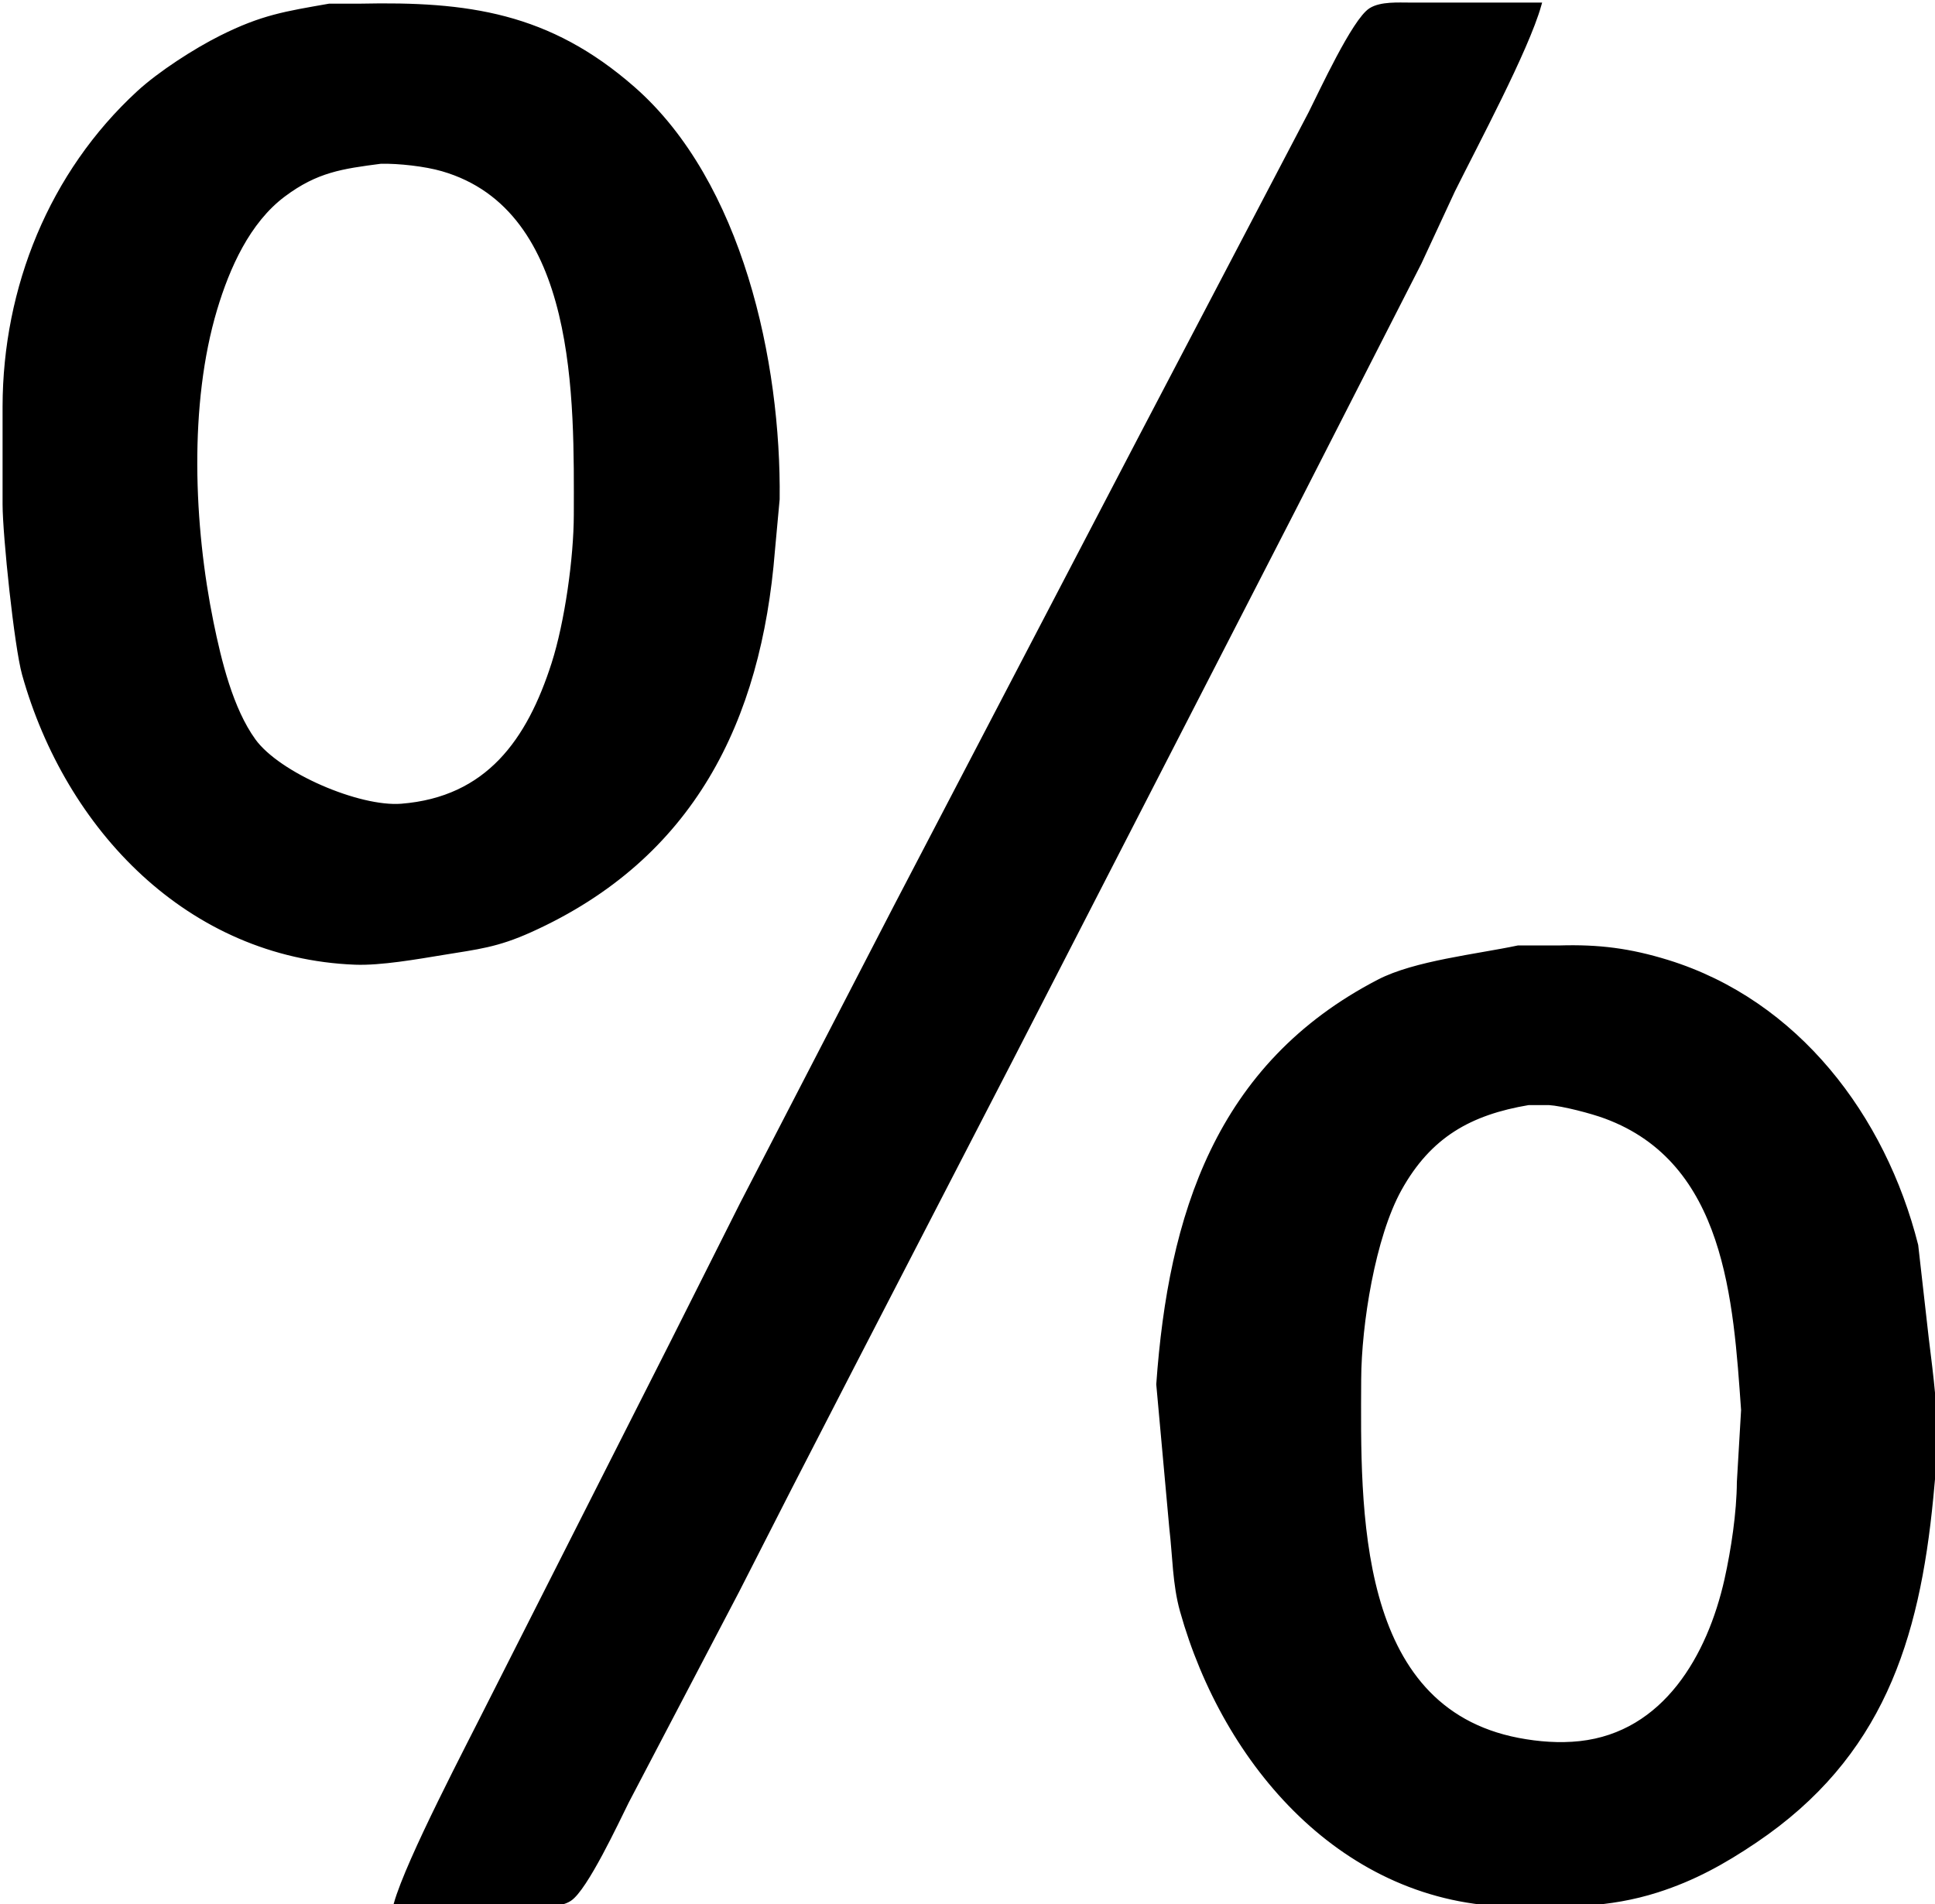 <?xml version="1.0" encoding="UTF-8" standalone="no"?>
<svg 
     width="376" 
	 height="370"
     viewBox="0 0 376 370">
  <path id="Selection"
        fill="#000000" stroke="black" stroke-width="1"
        d="M 64.00,1.21
           C 55.46,2.71 50.99,3.37 43.00,7.37
             37.99,9.87 31.10,14.32 27.00,18.09
             10.02,33.71 1.04,55.98 1.00,79.00
             1.00,79.00 1.00,98.00 1.00,98.00
             1.01,104.01 3.26,125.56 4.78,131.00
             13.18,160.93 36.79,185.71 69.00,186.96
             73.95,187.15 80.99,185.90 86.00,185.08
             92.84,183.96 96.49,183.62 103.00,180.69
             134.43,166.53 147.44,140.00 150.08,107.00
             150.08,107.00 151.00,97.00 151.00,97.00
             151.31,70.42 143.81,35.56 122.99,17.30
             106.57,2.90 90.83,0.76 70.00,1.21
             70.00,1.21 64.00,1.21 64.00,1.21 Z
           M 77.00,370.00
           C 77.00,370.00 103.00,370.00 103.00,370.00
             105.28,370.00 108.65,370.22 110.61,368.98
             113.70,367.01 119.81,353.88 121.75,350.00
             121.75,350.00 143.22,309.00 143.22,309.00
             143.22,309.00 153.42,289.00 153.42,289.00
             153.42,289.00 165.26,266.00 165.26,266.00
             165.26,266.00 196.26,206.00 196.26,206.00
             196.26,206.00 251.25,99.00 251.25,99.00
             251.25,99.00 275.75,51.00 275.75,51.00
             275.75,51.00 282.25,37.00 282.25,37.00
             286.70,28.03 296.55,9.65 299.00,1.00
             299.00,1.00 274.00,1.00 274.00,1.00
             271.72,1.00 268.35,0.78 266.39,2.02
             263.20,4.05 256.79,17.96 254.75,22.00
             254.75,22.00 221.75,85.00 221.75,85.00
             221.75,85.00 174.26,176.00 174.26,176.00
             174.26,176.00 144.26,234.00 144.26,234.00
             144.26,234.00 130.69,261.00 130.69,261.00
             130.69,261.00 95.75,330.00 95.75,330.00
             91.14,339.23 79.47,361.32 77.00,370.00 Z
           M 74.00,31.32
           C 77.49,31.25 82.65,31.82 86.00,32.79
             112.89,40.56 112.03,77.87 112.00,100.00
             111.99,108.43 110.23,120.98 107.66,129.00
             102.86,143.96 94.86,155.34 78.00,156.68
             69.73,157.33 54.04,150.63 49.22,143.96
             44.77,137.80 42.52,128.42 41.00,121.00
             37.16,102.17 36.16,78.54 41.72,60.00
             44.15,51.91 48.10,42.99 55.04,37.79
             61.46,32.98 66.41,32.31 74.00,31.32 Z
           M 295.00,184.22
           C 286.99,185.91 274.97,187.18 268.00,190.79
             236.59,207.05 227.51,236.28 225.18,269.00
             225.18,269.00 227.72,297.00 227.72,297.00
             228.35,302.32 228.32,307.80 229.78,313.00
             238.14,342.80 261.25,369.61 294.00,370.00
             303.84,370.11 312.45,370.30 322.00,367.25
             329.08,364.99 334.86,361.78 341.00,357.64
             365.39,341.20 372.48,318.71 375.17,291.00
             375.17,291.00 376.00,282.00 376.00,282.00
             376.09,274.17 375.23,267.71 374.28,260.00
             374.28,260.00 372.24,242.00 372.24,242.00
             365.92,217.02 349.11,194.80 324.00,187.02
             316.68,184.76 310.63,183.99 303.00,184.22
             303.00,184.22 295.00,184.22 295.00,184.22 Z
           M 297.00,214.24
           C 297.00,214.24 301.00,214.24 301.00,214.24
             303.71,214.41 309.40,215.91 312.00,216.88
             335.79,225.66 337.30,252.67 338.82,274.00
             338.82,274.00 338.00,288.00 338.00,288.00
             337.96,293.97 336.88,301.16 335.58,307.00
             332.25,321.83 323.62,337.02 307.00,338.83
             302.99,339.26 298.94,338.95 295.00,338.20
             263.01,332.06 263.88,293.36 264.00,268.00
             264.05,257.35 266.73,240.30 271.90,231.00
             277.71,220.56 285.61,216.16 297.00,214.24 Z" />
</svg>
